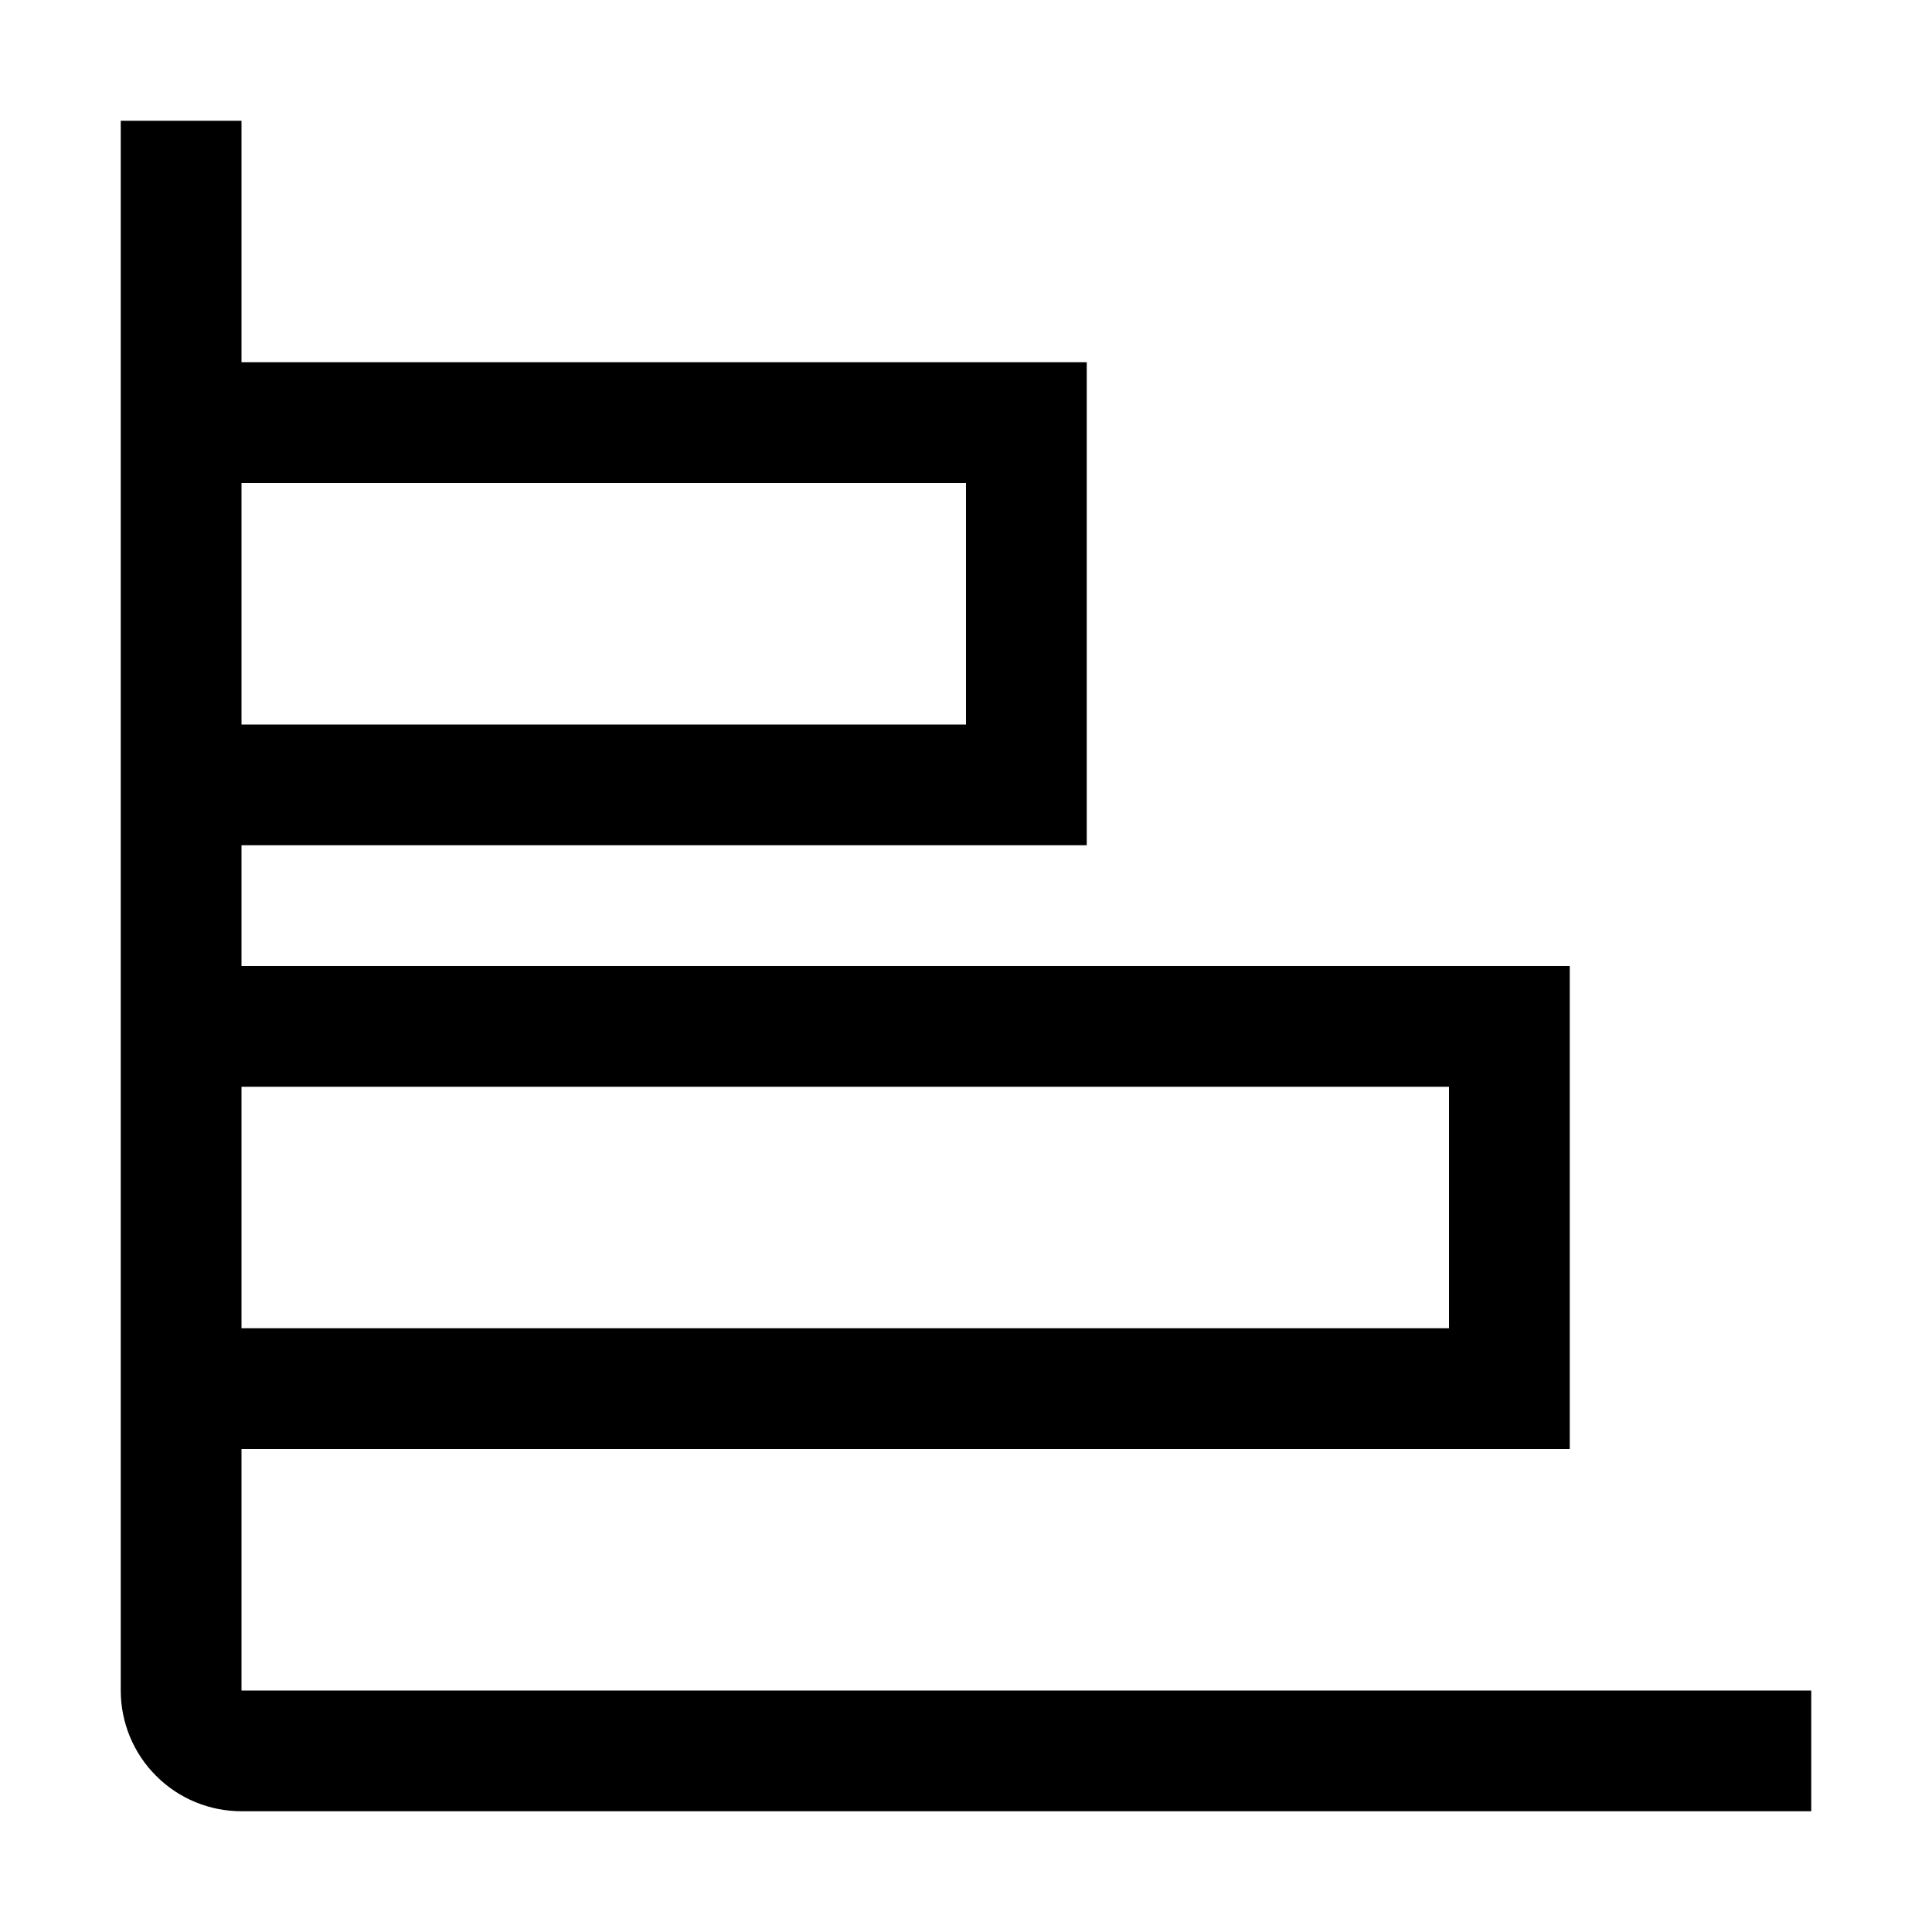 <svg width="16" height="16" viewBox="0 0 16 16" fill="none" xmlns="http://www.w3.org/2000/svg">
<path d="M2 1H1V14C1 14.265 1.105 14.52 1.293 14.707C1.48 14.895 1.735 15 2 15H15V14H2V12H13V8H2V7H9V3H2V1ZM12 9V11H2V9H12ZM8 4V6H2V4H8Z" fill="black"/>
</svg>
